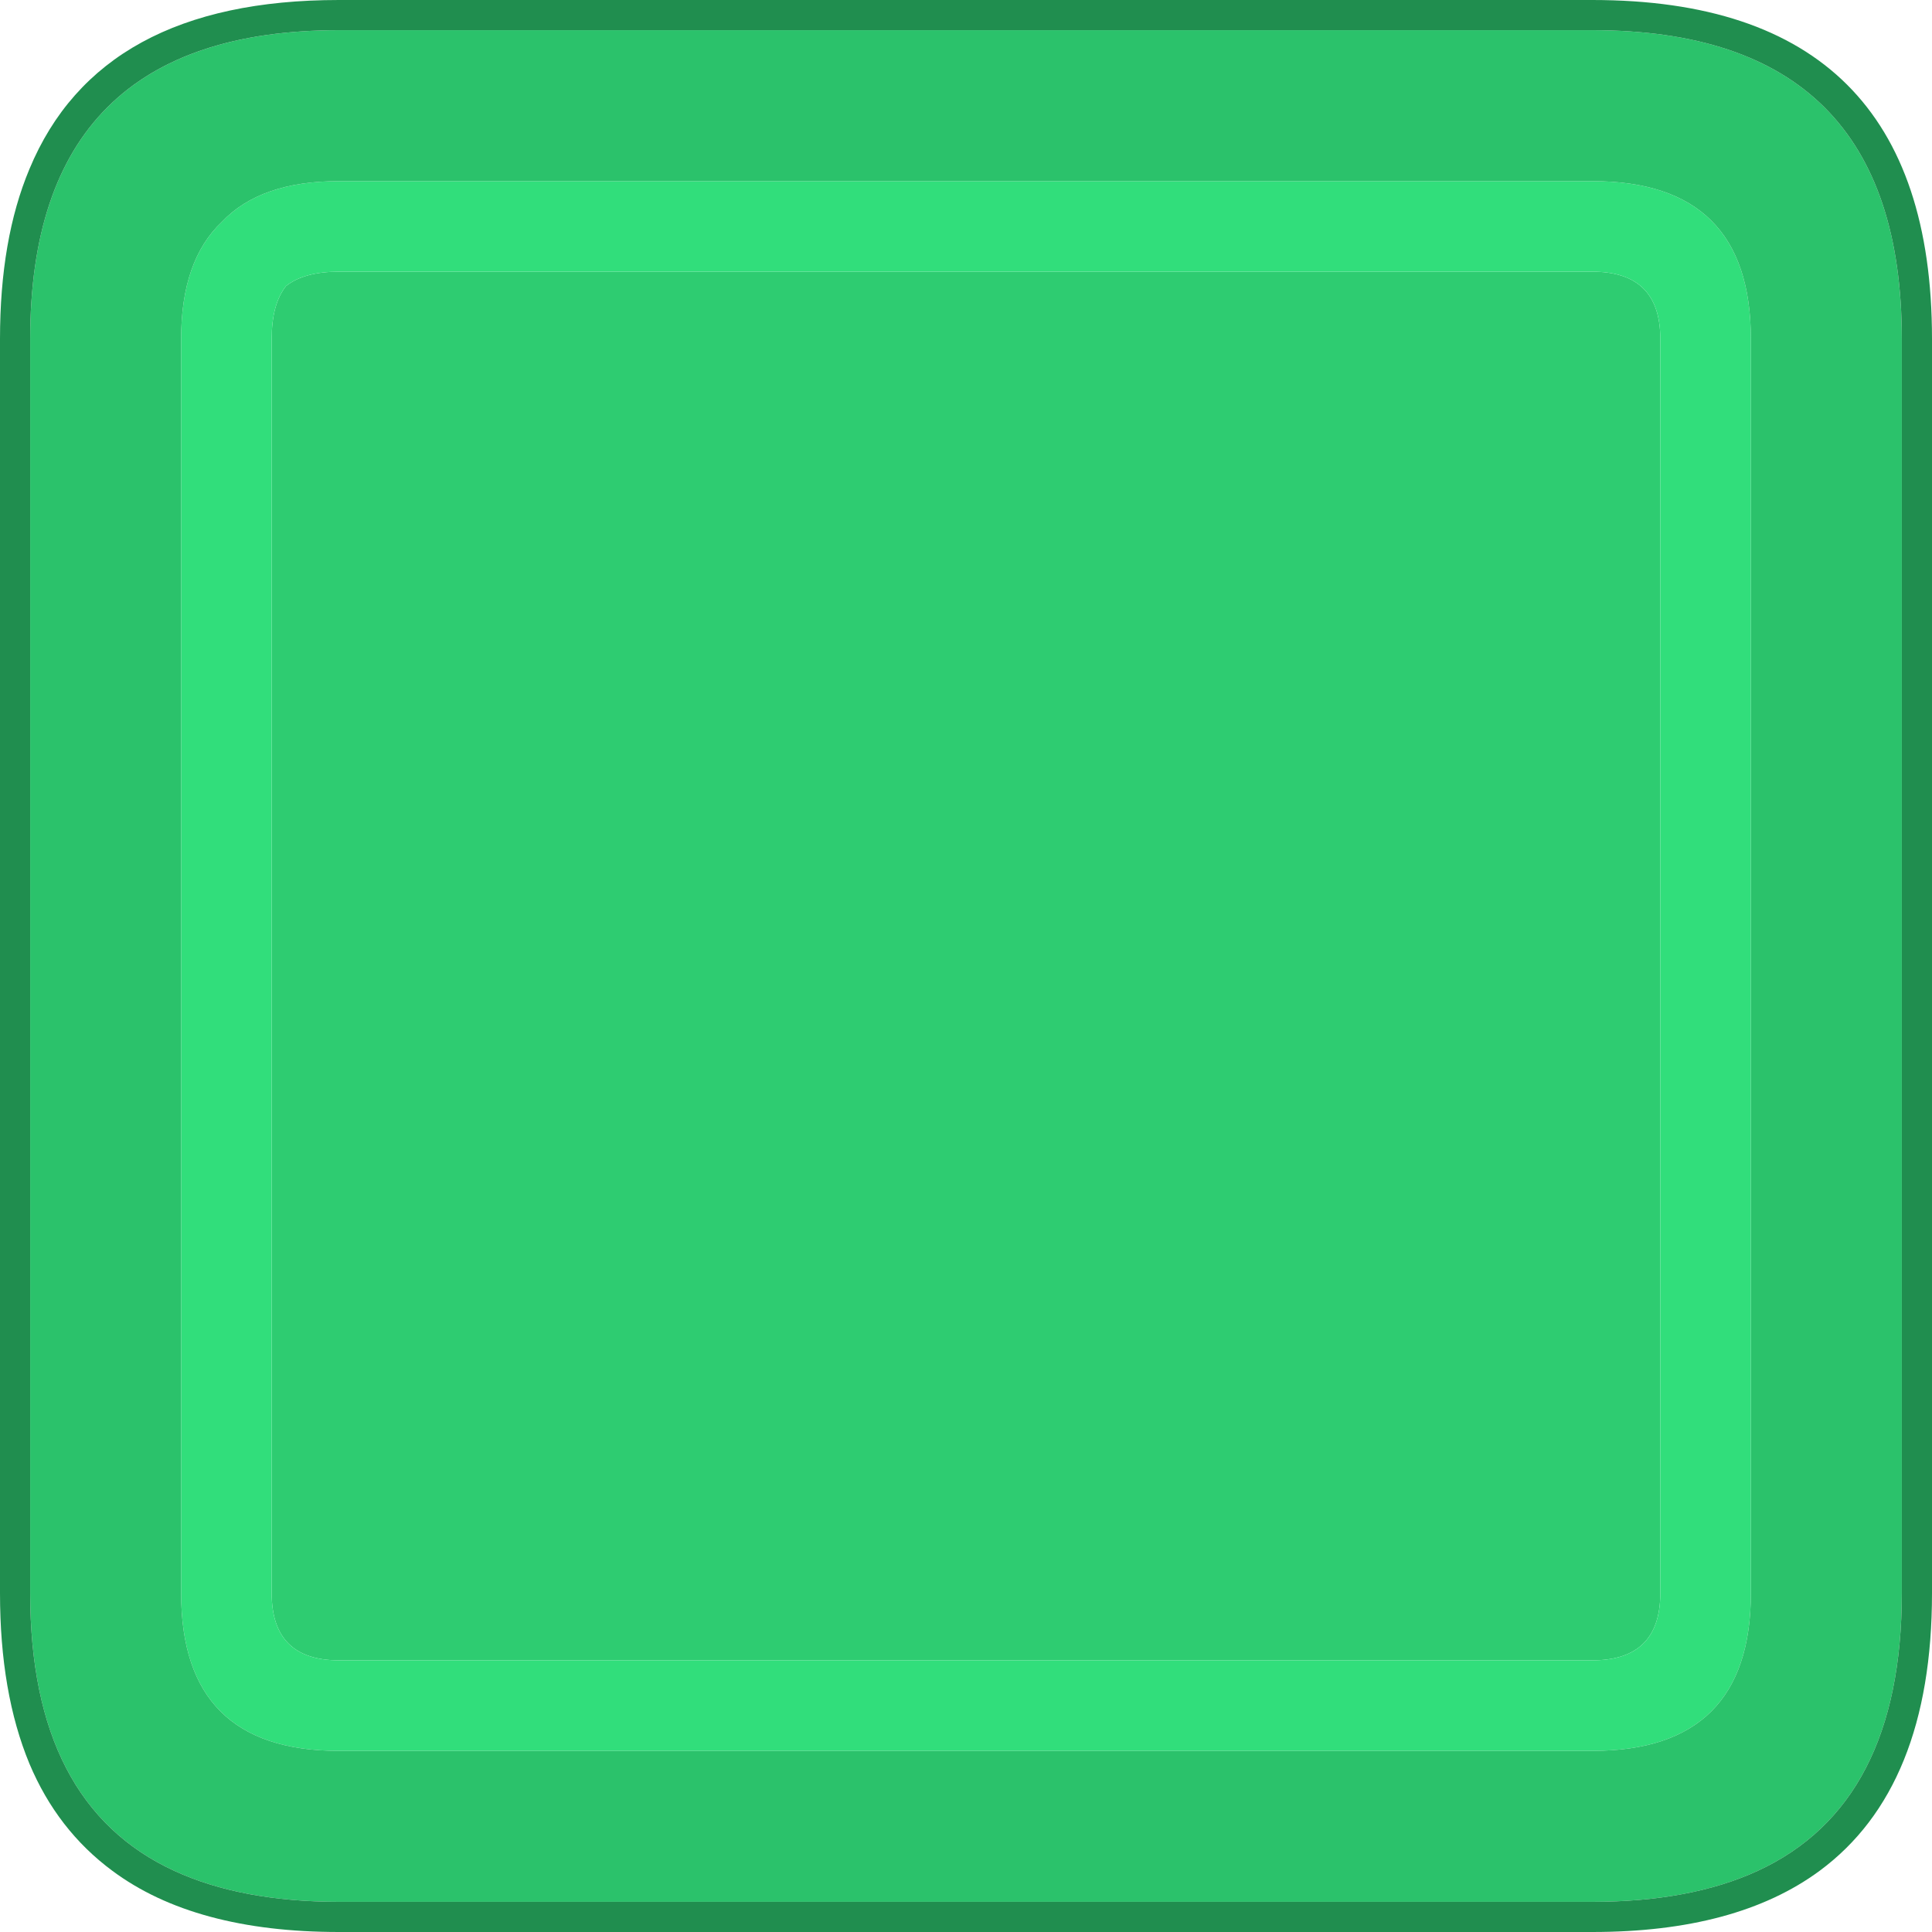 <?xml version="1.0" encoding="UTF-8" standalone="no"?>
<svg
   version="1.1"
   id="svg102"
   sodipodi:docname="letterTiles_vector (copie).svg"
   width="128"
   height="128"
   inkscape:version="1.1.2 (0a00cf5339, 2022-02-04)"
   xmlns:inkscape="http://www.inkscape.org/namespaces/inkscape"
   xmlns:sodipodi="http://sodipodi.sourceforge.net/DTD/sodipodi-0.dtd"
   xmlns="http://www.w3.org/2000/svg"
   xmlns:svg="http://www.w3.org/2000/svg">
  <sodipodi:namedview
     id="namedview104"
     pagecolor="#ffffff"
     bordercolor="#666666"
     borderopacity="1.0"
     inkscape:pageshadow="2"
     inkscape:pageopacity="0.0"
     inkscape:pagecheckerboard="0"
     showgrid="false"
     inkscape:zoom="1.3462875"
     inkscape:cx="304.16979"
     inkscape:cy="81.33478"
     inkscape:window-width="1850"
     inkscape:window-height="1016"
     inkscape:window-x="0"
     inkscape:window-y="0"
     inkscape:window-maximized="1"
     inkscape:current-layer="svg102" />
  <defs
     id="defs2" />
  <path
     stroke="none"
     fill="#2ecc71"
     d="m 110,22.45 v 83.1 q 0,4.45 -4.5,4.45 H 22.45 Q 18,110 18,105.55 v -83.1 q 0,-2.3 0.95,-3.5 1.2,-0.95 3.5,-0.95 h 83.05 q 4.5,0 4.5,4.45"
     id="path94" />
  <path
     stroke="none"
     fill="#31de7b"
     d="M 110,22.45 Q 110,18 105.5,18 H 22.45 q -2.3,0 -3.5,0.95 -0.95,1.2 -0.95,3.5 v 83.1 q 0,4.45 4.45,4.45 h 83.05 q 4.5,0 4.5,-4.45 V 22.45 M 105.5,12 Q 116,12 116,22.45 v 83.1 Q 116,116 105.5,116 H 22.45 Q 12,116 12,105.55 v -83.1 q 0,-5.2 2.7,-7.75 2.55,-2.7 7.75,-2.7 h 83.05"
     id="path96" />
  <path
     stroke="none"
     fill="#2bc26b"
     d="M 105.5,2 Q 126,2 126,22.45 v 83.1 q 0,14 -9.55,18.4 Q 112,126 105.5,126 H 22.45 Q 16,126 11.55,123.95 2,119.55 2,105.55 V 22.45 Q 2,2 22.45,2 h 83.05 m 0,10 H 22.45 q -5.2,0 -7.75,2.7 -2.7,2.55 -2.7,7.75 v 83.1 Q 12,116 22.45,116 H 105.5 Q 116,116 116,105.55 V 22.45 Q 116,12 105.5,12"
     id="path98" />
  <path
     stroke="none"
     fill="#208e4f"
     d="M 22.45,0 H 105.5 Q 128,0 128,22.45 v 83.1 q 0,12.9 -7.45,18.4 -5.5,4.05 -15.05,4.05 H 22.45 q -9.55,0 -15,-4.05 -3.65,-2.7 -5.5,-7.1 Q 0,112.15 0,105.55 V 22.45 Q 0,15.85 1.95,11.2 6.6,0 22.45,0 M 105.5,2 H 22.45 Q 2,2 2,22.45 v 83.1 q 0,14 9.55,18.4 Q 16,126 22.45,126 h 83.05 q 6.5,0 10.95,-2.05 9.55,-4.4 9.55,-18.4 V 22.45 Q 126,2 105.5,2"
     id="path100" />
</svg>
